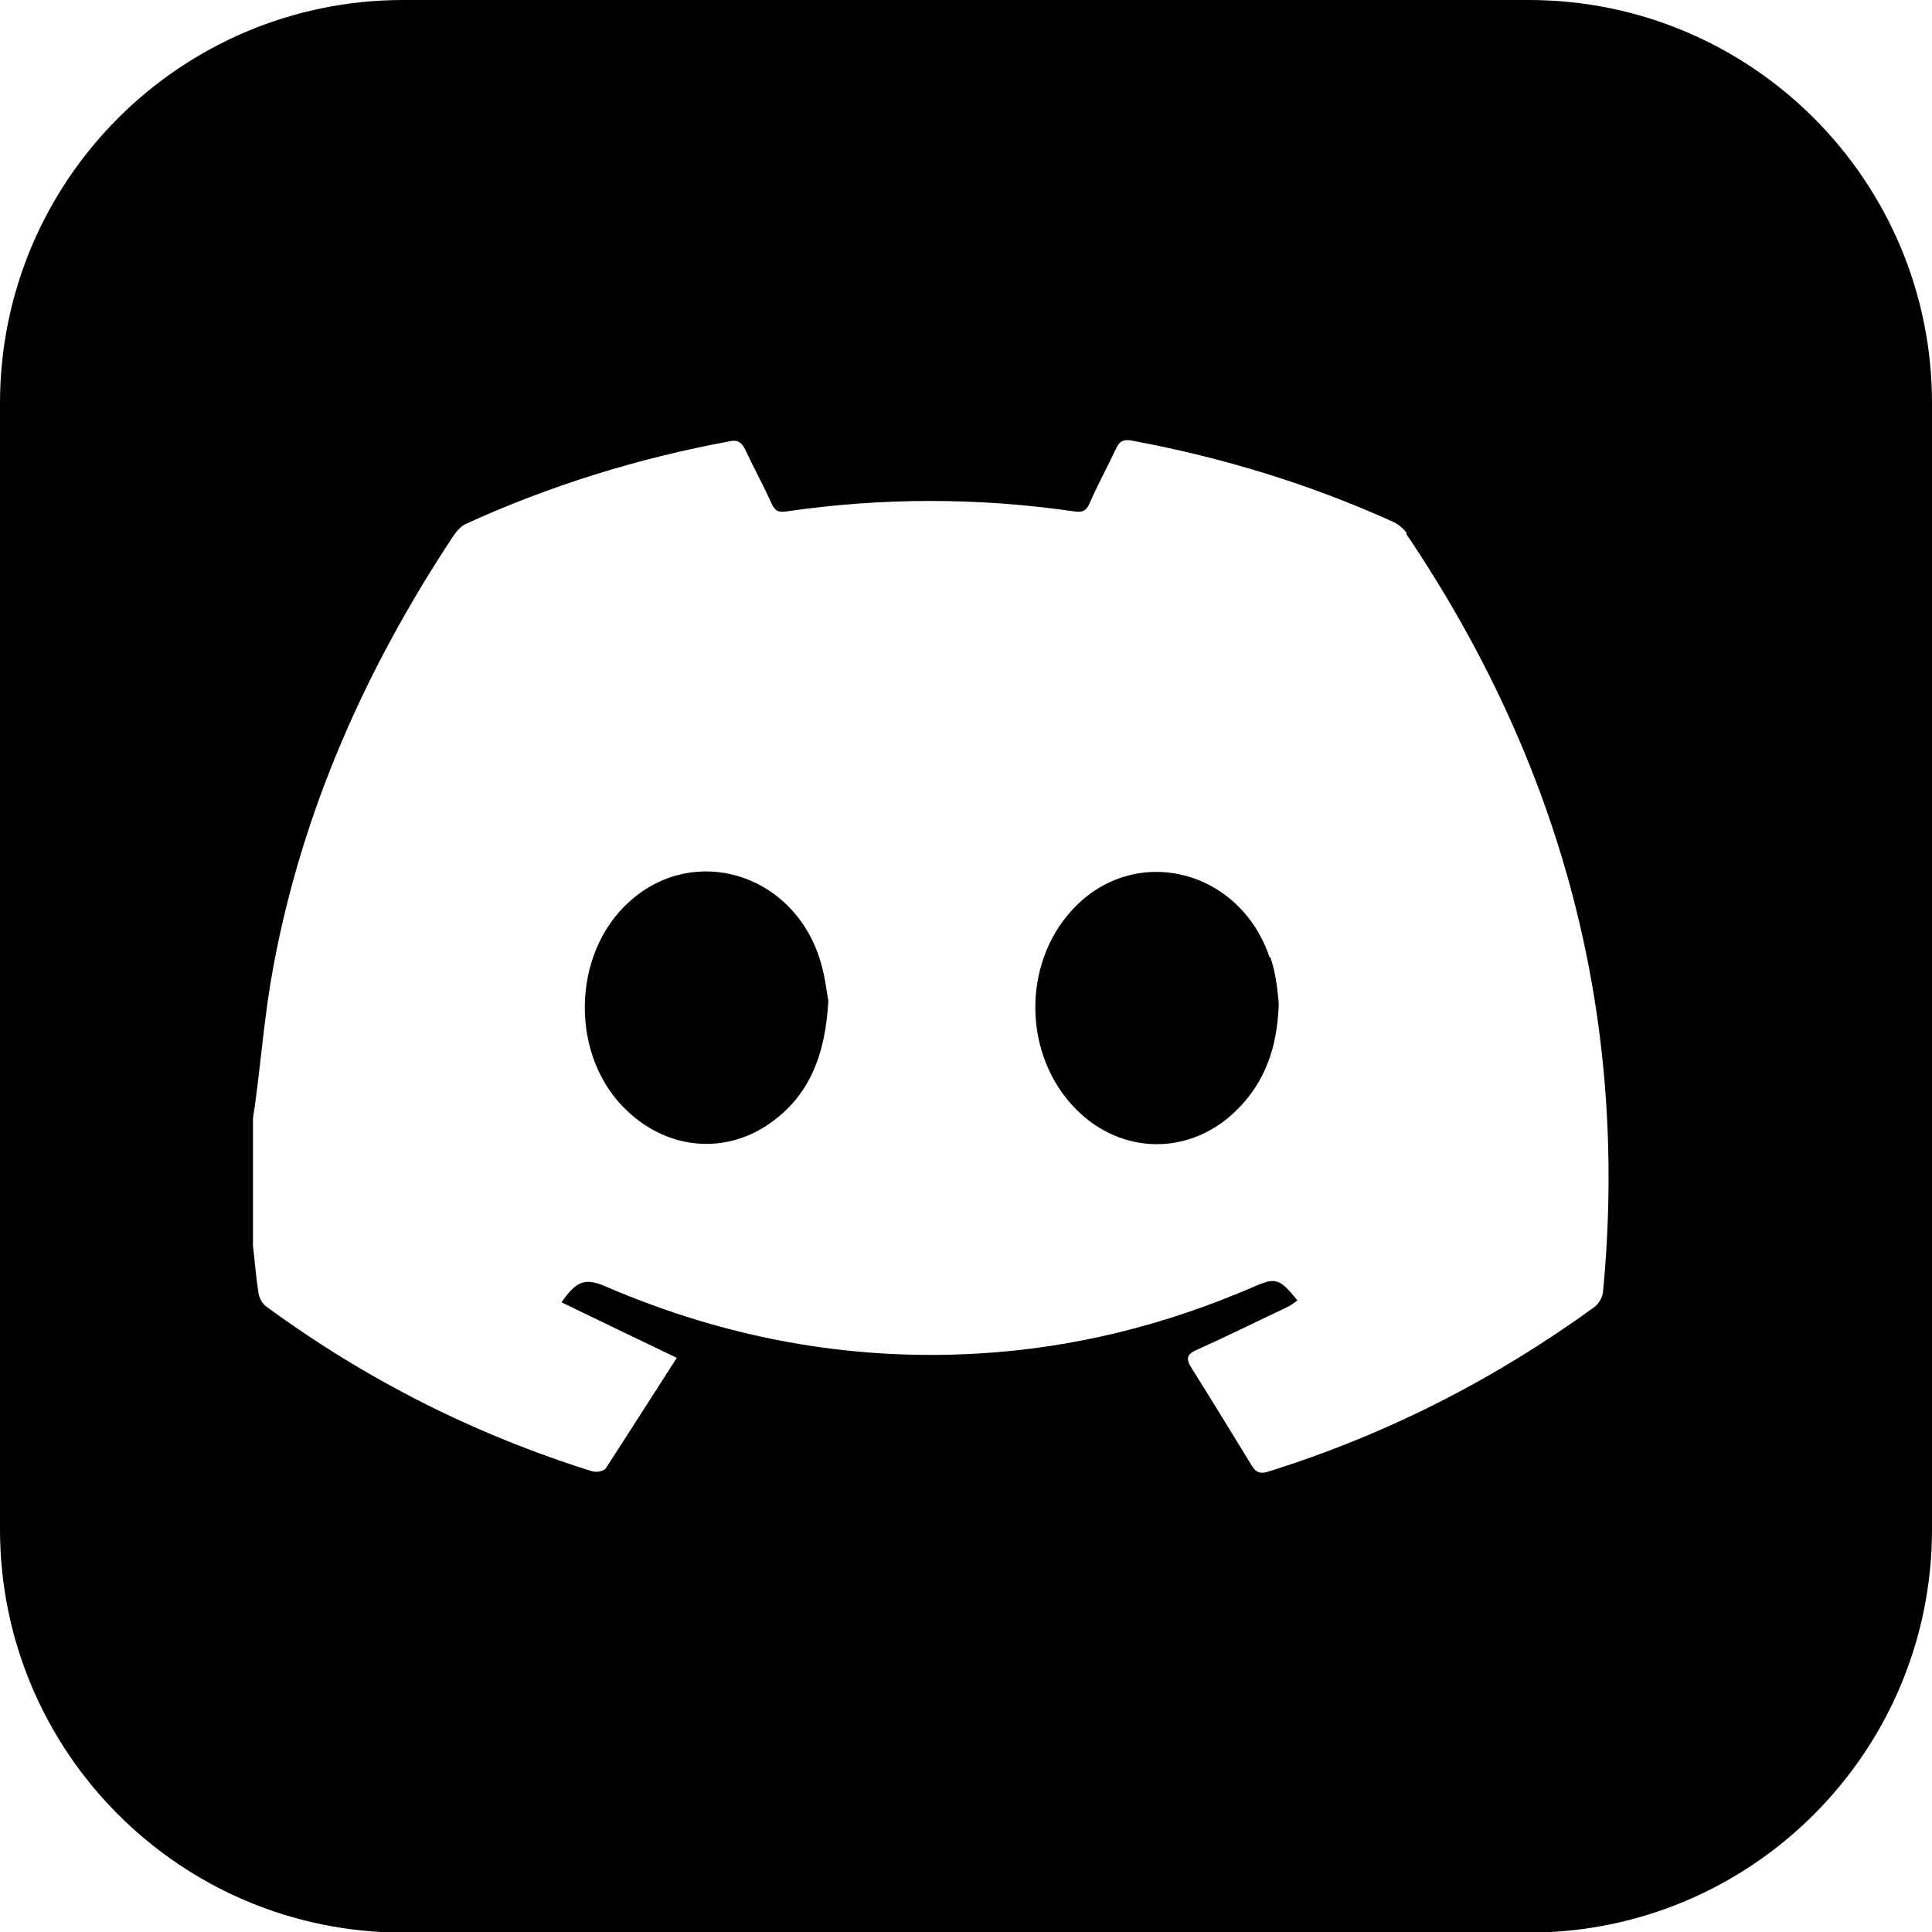 <?xml version="1.0" encoding="UTF-8"?>
<svg width="32" height="32" xmlns="http://www.w3.org/2000/svg" viewBox="0 0 32 32">
  <g>
    <path class="cls-1" d="m13.57,15.86c.09.27.12.55.15.72-.05.89-.31,1.56-.96,2.02-.73.52-1.67.45-2.35-.18-.98-.89-.96-2.63.03-3.5,1.06-.94,2.67-.46,3.13.94Zm7.46,0c-.5-1.48-2.25-1.9-3.27-.79-.84.91-.81,2.42.06,3.3.76.77,1.91.78,2.68,0,.46-.46.66-1.04.68-1.75-.01-.09-.02-.25-.05-.41-.02-.12-.05-.24-.09-.36Zm10.97-9.17v18.64c0,3.69-2.99,6.68-6.68,6.68H6.68c-3.69,0-6.68-2.99-6.68-6.68V6.68C0,2.99,2.99,0,6.68,0h18.64c3.69,0,6.68,2.99,6.68,6.68Zm-8.7,2.14c-.05-.07-.13-.14-.21-.18-1.39-.63-2.83-1.07-4.33-1.35-.14-.03-.22,0-.28.14-.14.3-.3.59-.43.89-.06.14-.13.16-.26.14-1.59-.23-3.17-.23-4.76,0-.13.02-.19,0-.25-.13-.14-.31-.3-.6-.44-.9-.06-.12-.13-.16-.26-.13-1.51.28-2.97.73-4.37,1.37-.08.04-.16.13-.21.21-1.44,2.18-2.49,4.53-2.97,7.11-.14.74-.2,1.5-.3,2.25-.01.09-.03.18-.04.28v2.1c.03.26.05.52.09.78.01.08.06.18.13.23,1.65,1.21,3.45,2.12,5.4,2.73.07.02.2,0,.23-.06.39-.6.77-1.2,1.17-1.82-.67-.32-1.29-.62-1.91-.92.26-.37.4-.41.76-.25,1.96.84,4,1.22,6.12,1.1,1.59-.09,3.11-.47,4.57-1.1.38-.17.44-.15.74.22-.06.04-.12.09-.19.12-.49.23-.97.47-1.46.69-.17.07-.21.14-.11.3.34.54.67,1.08,1,1.62.07.12.15.15.29.1,1.95-.61,3.75-1.53,5.4-2.73.06-.05.12-.15.13-.23.44-4.58-.69-8.76-3.26-12.57Z"/>
  </g>
</svg>
